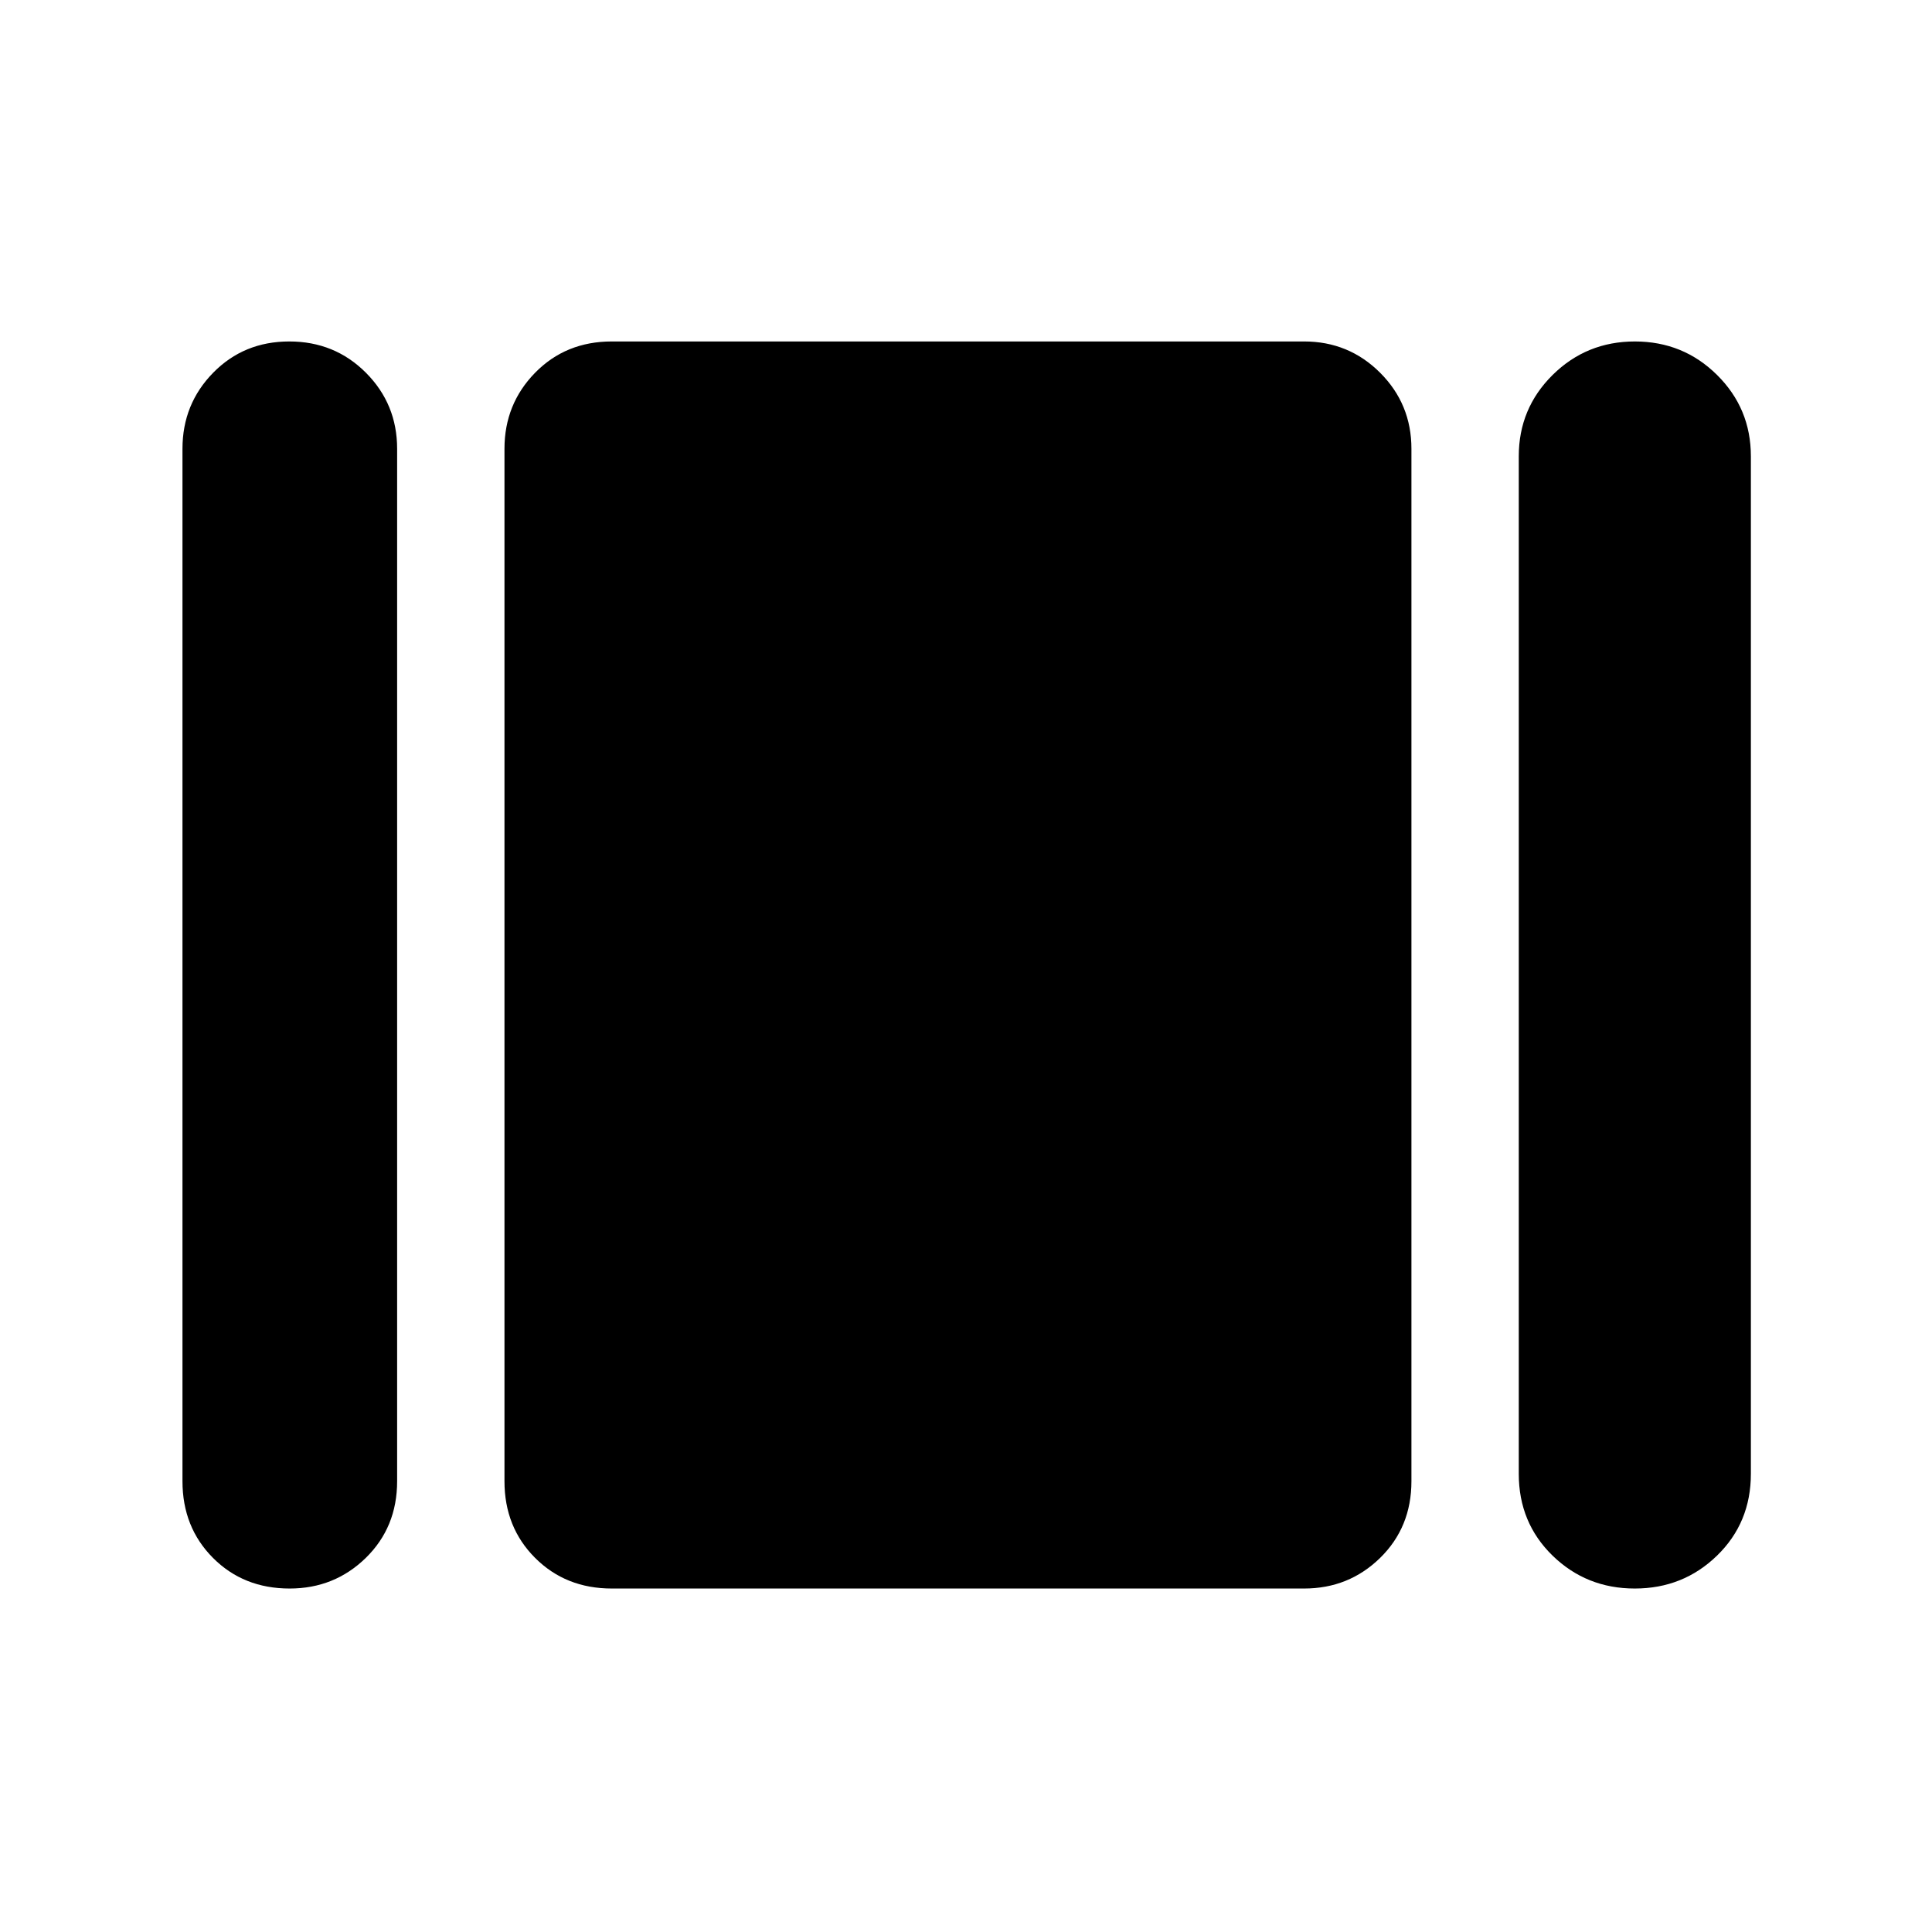 <svg xmlns="http://www.w3.org/2000/svg" height="40" viewBox="0 -960 960 960" width="40"><path d="M90.67-224v-513q0-22.22 15.24-37.78 15.25-15.55 37.84-15.55 22.58 0 38.08 15.55 15.5 15.56 15.5 37.78v513q0 22.89-15.57 38.11-15.58 15.22-37.84 15.22-22.92 0-38.09-15.22Q90.67-201.11 90.67-224ZM304-170.67q-22.89 0-38.11-15.22-15.22-15.22-15.22-38.11v-513q0-22.22 15.22-37.78 15.22-15.55 38.11-15.55h344q22.22 0 37.78 15.55 15.55 15.56 15.55 37.78v513q0 22.89-15.55 38.11-15.56 15.22-37.78 15.22H304Zm450.67-57v-505.61q0-23.77 16.82-40.41 16.83-16.64 40.86-16.64 24.04 0 40.84 16.64Q870-757.05 870-733.28v505.61q0 24.31-16.83 40.66-16.82 16.34-40.86 16.34-24.03 0-40.84-16.34-16.8-16.35-16.8-40.66Z"/></svg>